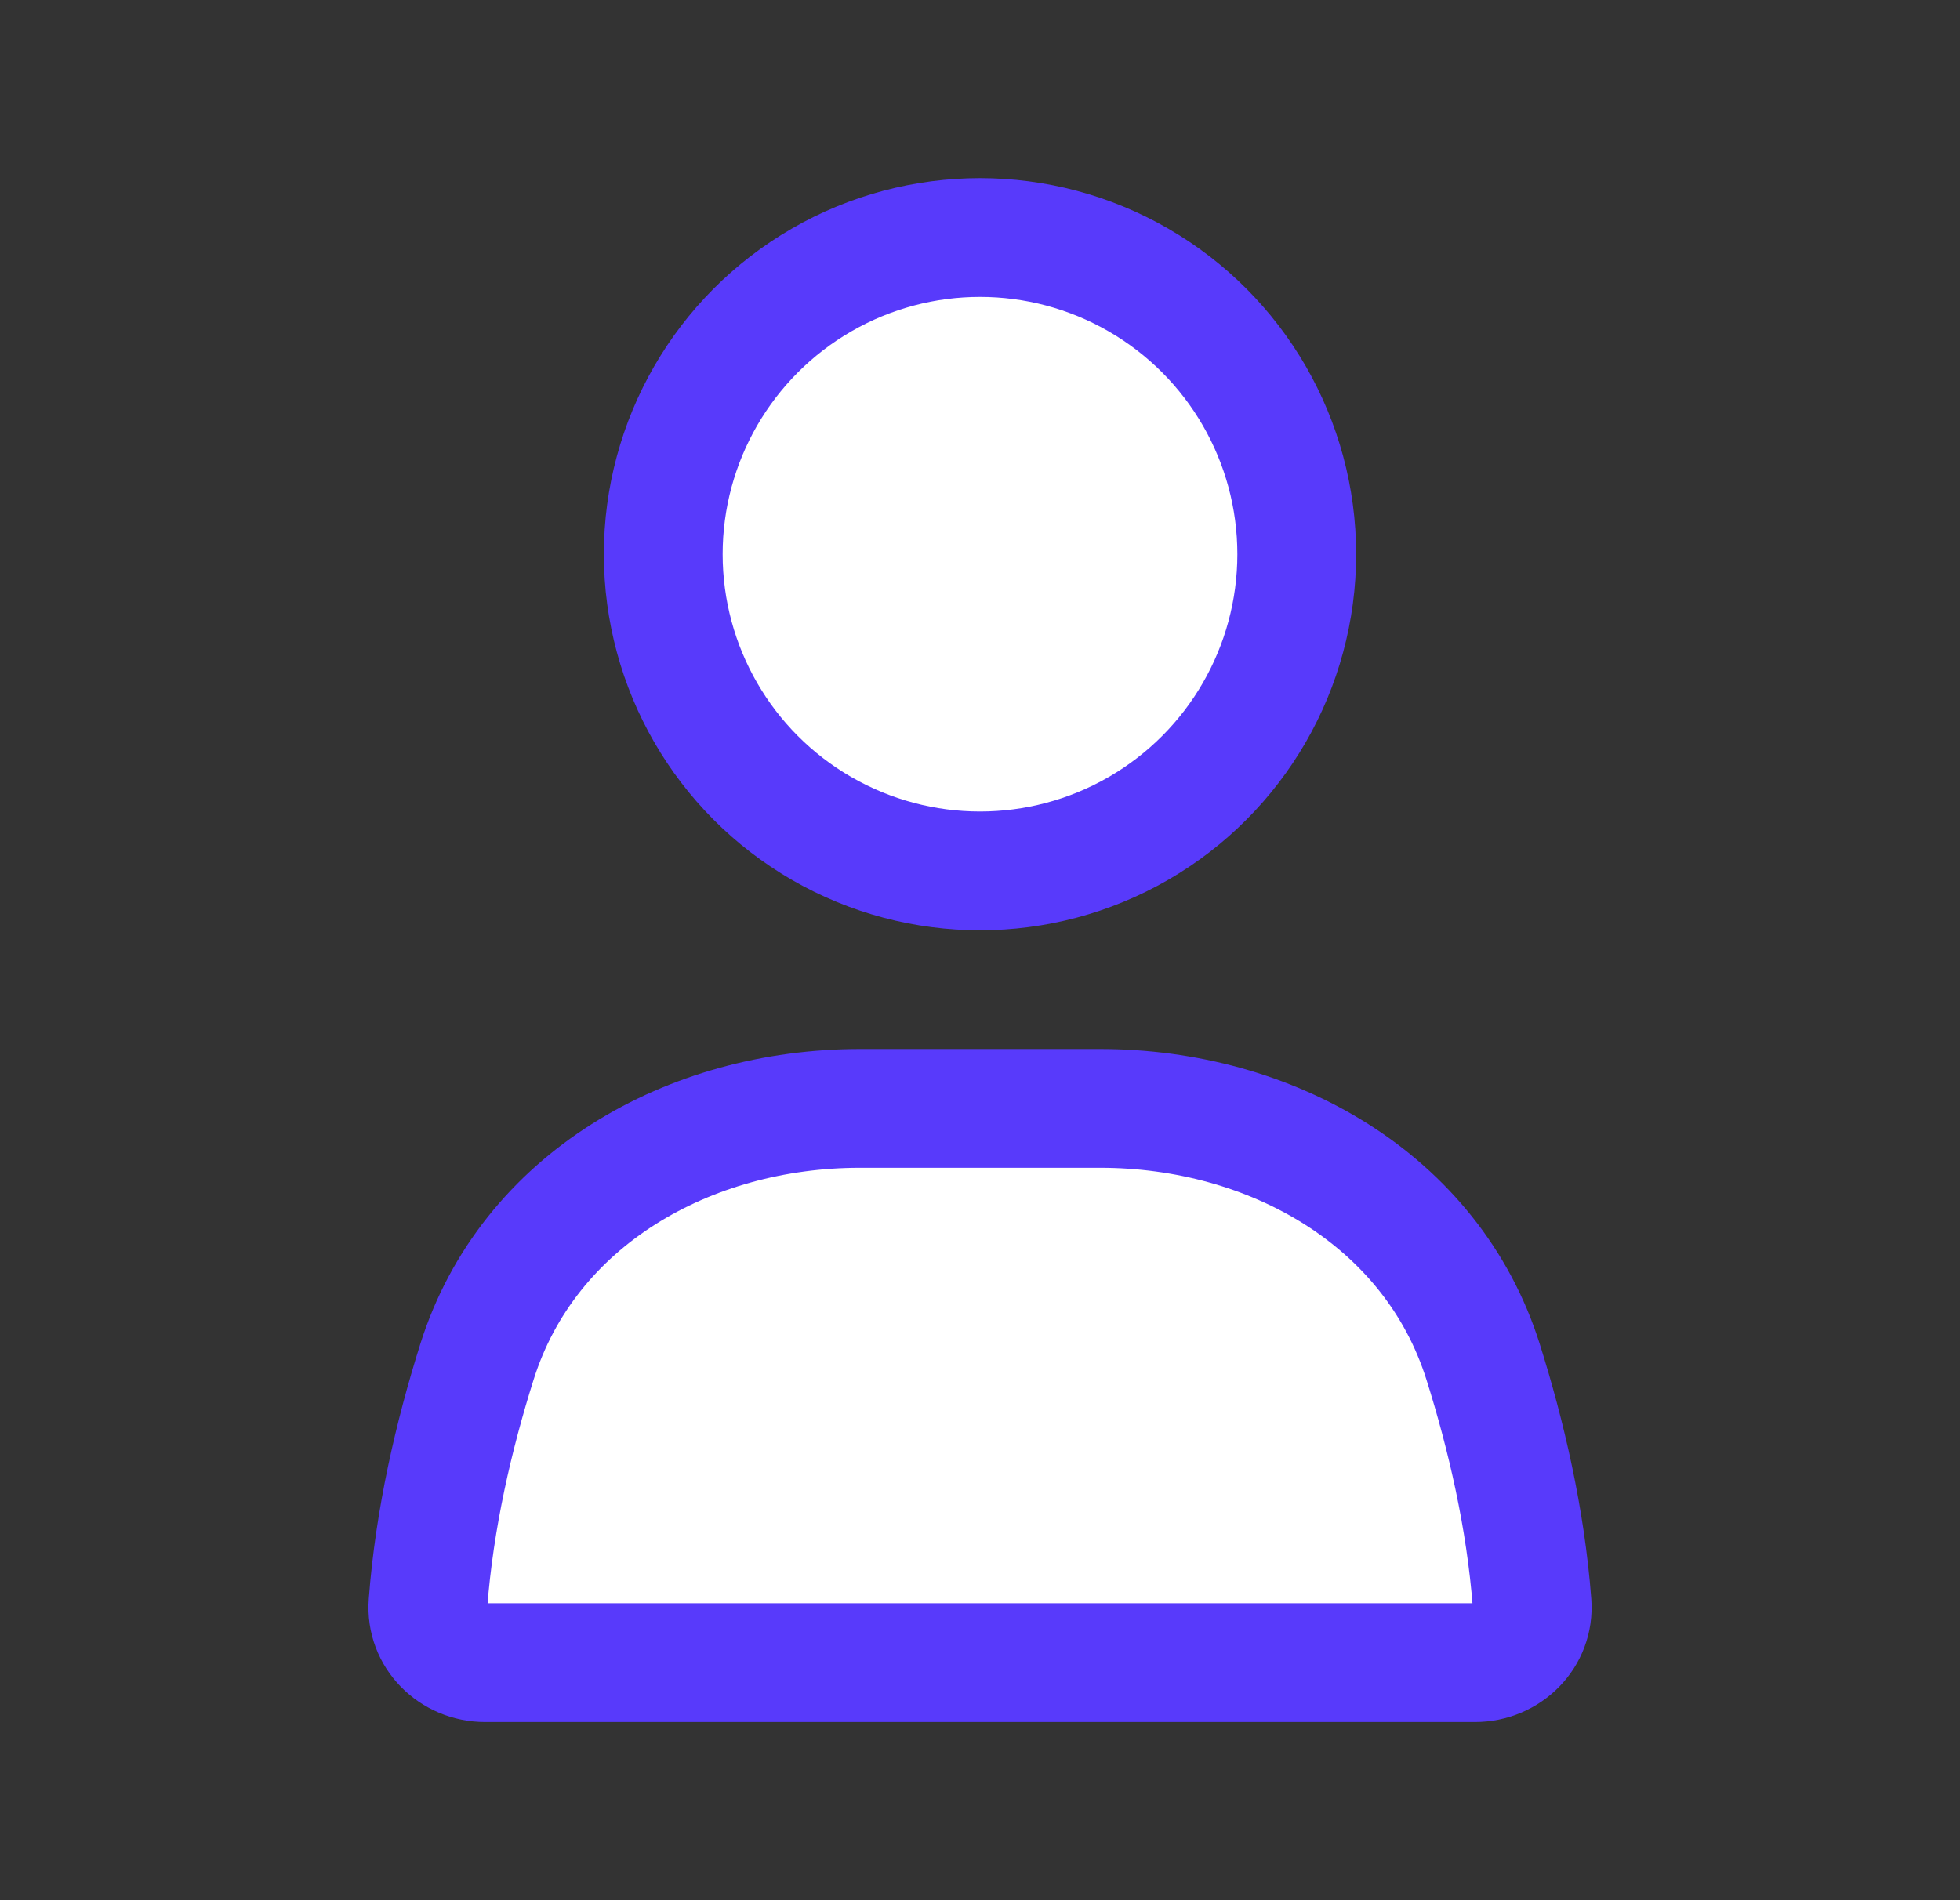 <svg width="33" height="32" viewBox="0 0 33 32" fill="none" xmlns="http://www.w3.org/2000/svg">
<rect x="0" y="0" width="33" height="32" fill="#333333" stroke="none"/>
<circle cx="16.5" cy="9.333" r="5.333" fill="white" stroke="#583AFB" stroke-width="2" stroke-linecap="round"/>
<path d="M8.03 22.935C8.891 20.197 11.605 18.666 14.476 18.666H18.524C21.395 18.666 24.109 20.197 24.971 22.935C25.359 24.167 25.686 25.568 25.795 27C25.837 27.551 25.386 27.999 24.834 27.999H8.167C7.615 27.999 7.164 27.551 7.206 27C7.315 25.568 7.642 24.167 8.03 22.935Z" fill="white" stroke="#583AFB" stroke-width="2" stroke-linecap="round"/>
</svg>
